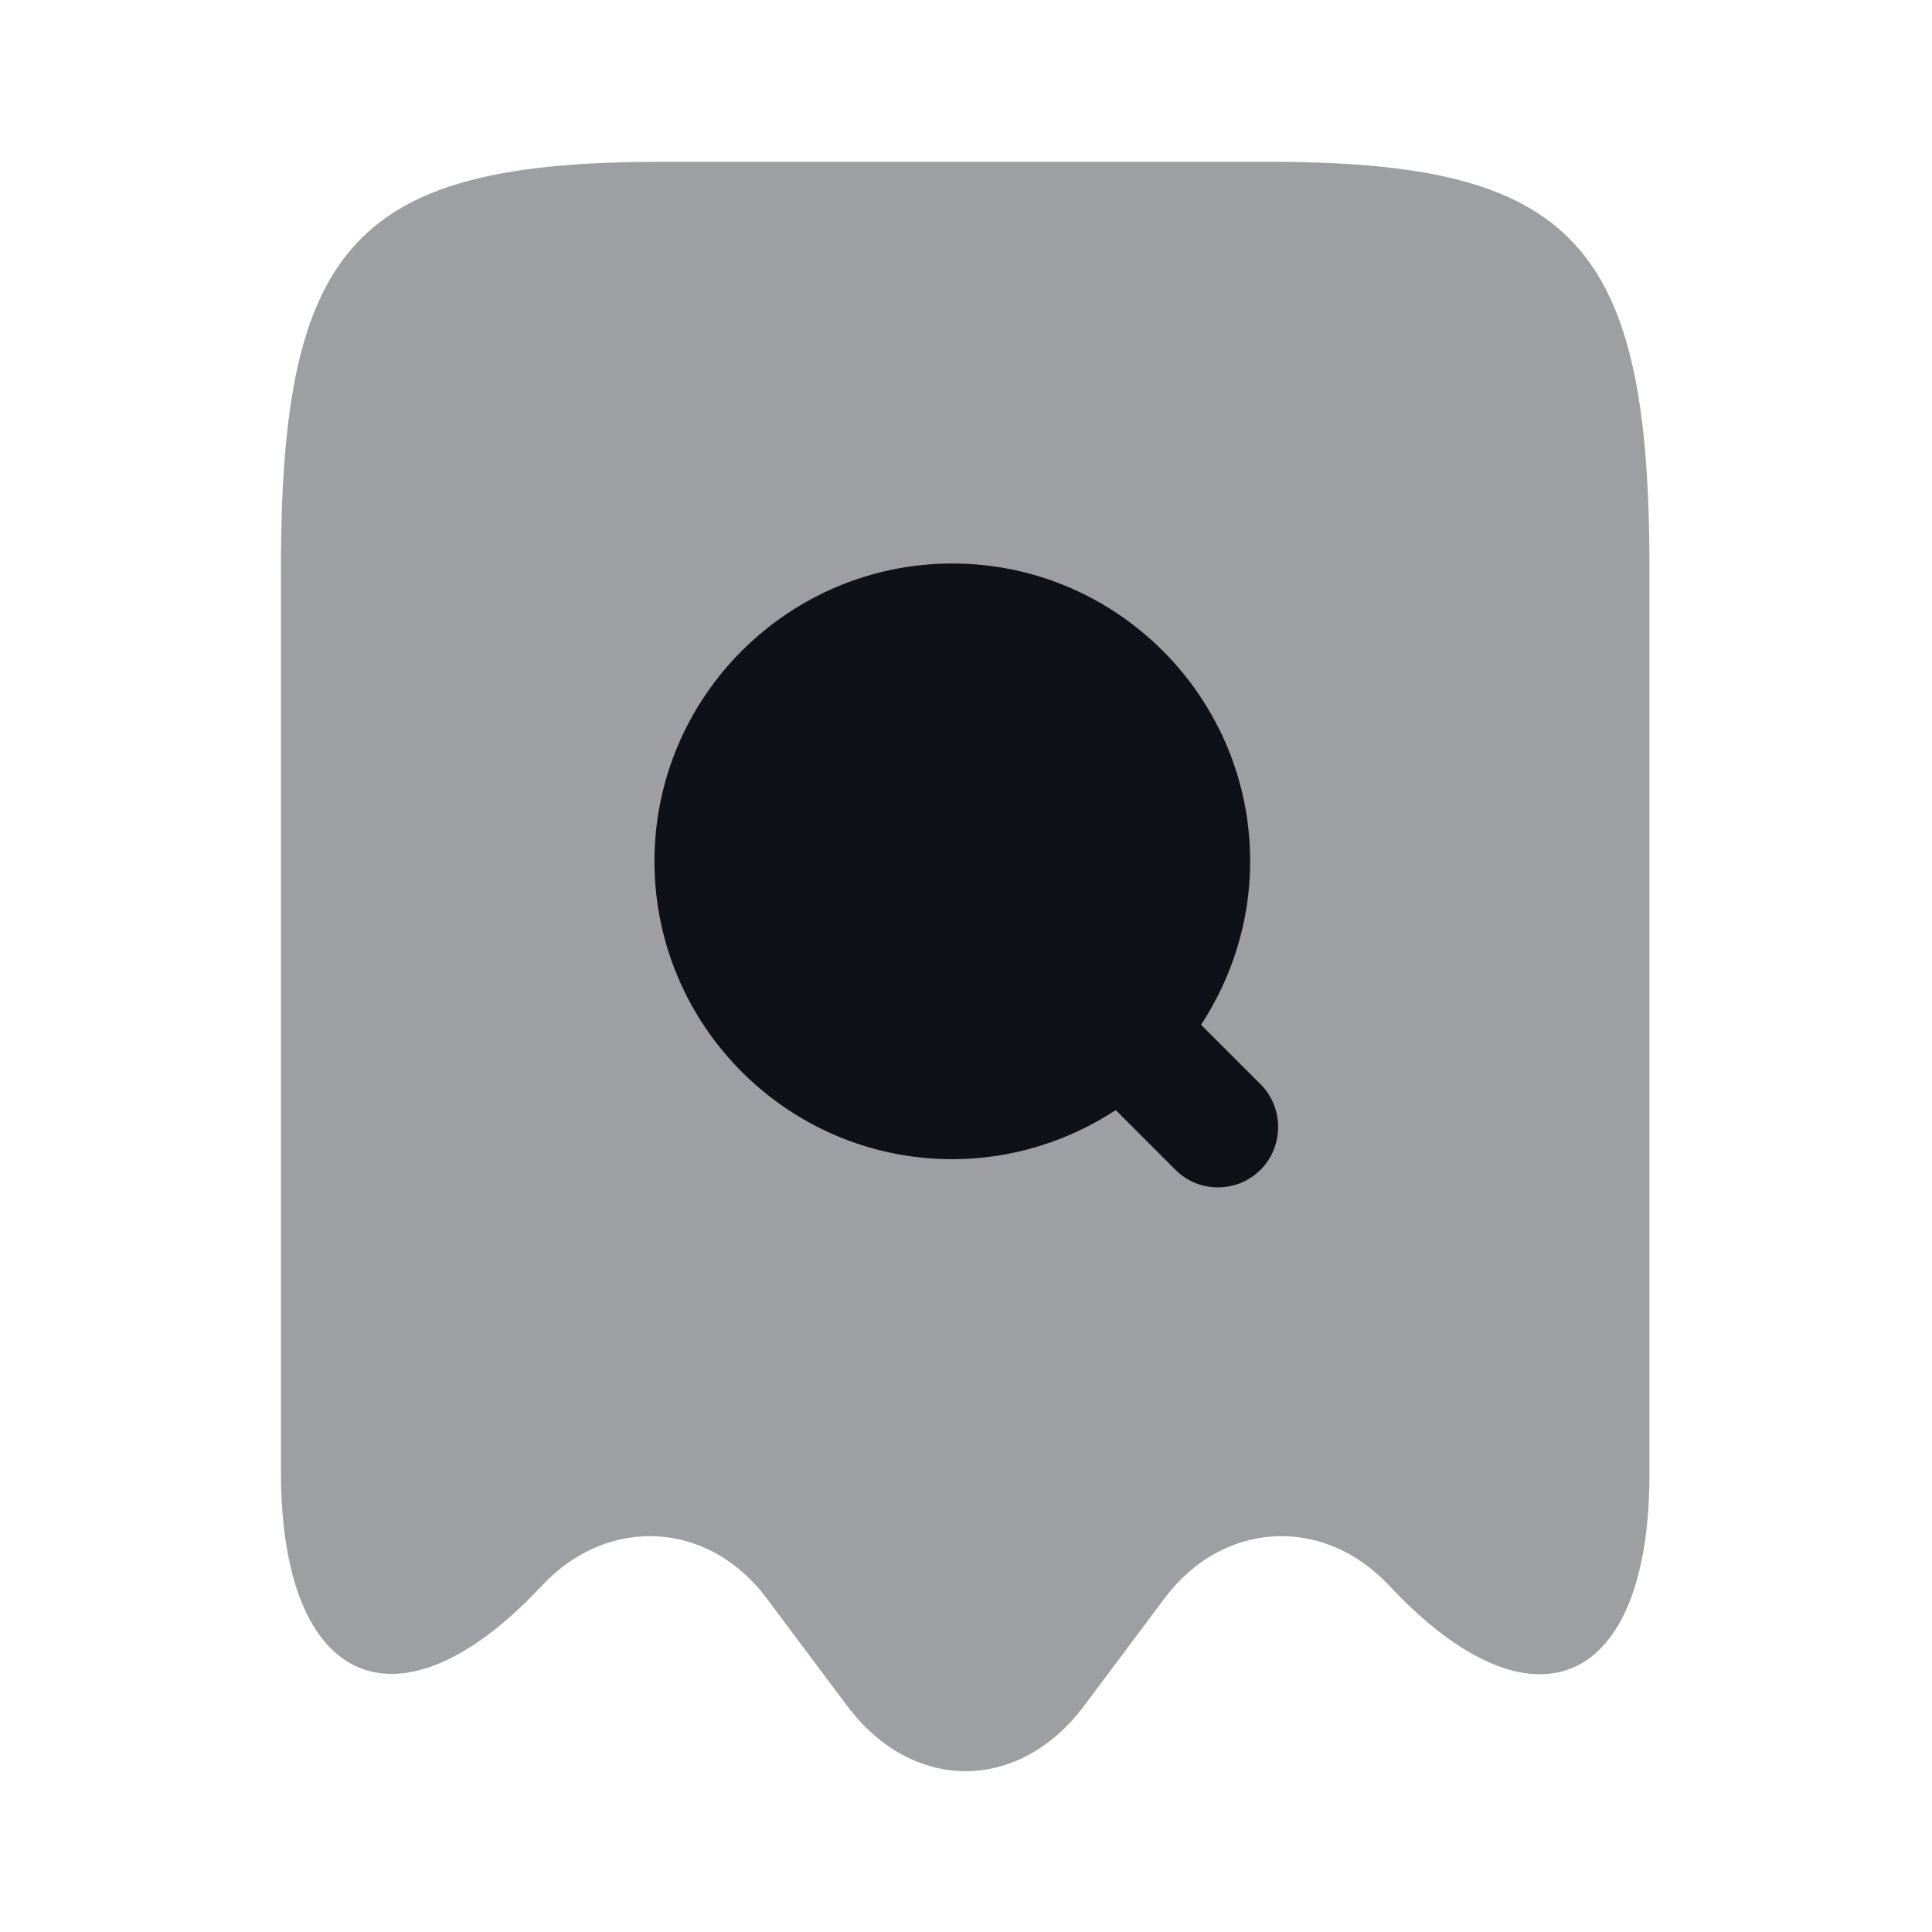 <svg width="24" height="24" viewBox="0 0 24 24" fill="none" xmlns="http://www.w3.org/2000/svg">
<path opacity="0.4" d="M6.73 19.7C7.55 18.82 8.8 18.89 9.52 19.85L10.53 21.2C11.34 22.27 12.65 22.27 13.46 21.2L14.47 19.85C15.19 18.89 16.44 18.82 17.26 19.7C19.04 21.6 20.49 20.97 20.49 18.31V7.05C20.49 3.02 19.55 2.01 15.77 2.01H8.21C4.43 2.01 3.49 3.02 3.49 7.05V18.31C3.5 20.97 4.96 21.59 6.73 19.7Z" fill="#0E1117"/>
<path d="M15.66 13.47L14.92 12.73C15.3 12.15 15.53 11.45 15.53 10.7C15.53 8.66 13.87 7 11.83 7C9.79 7 8.13 8.66 8.13 10.7C8.13 12.74 9.79 14.4 11.83 14.4C12.58 14.4 13.28 14.17 13.86 13.79L14.6 14.53C14.75 14.68 14.94 14.75 15.13 14.75C15.32 14.75 15.51 14.68 15.66 14.53C15.95 14.24 15.95 13.76 15.66 13.47Z" fill="#0E1117"/>
</svg>
